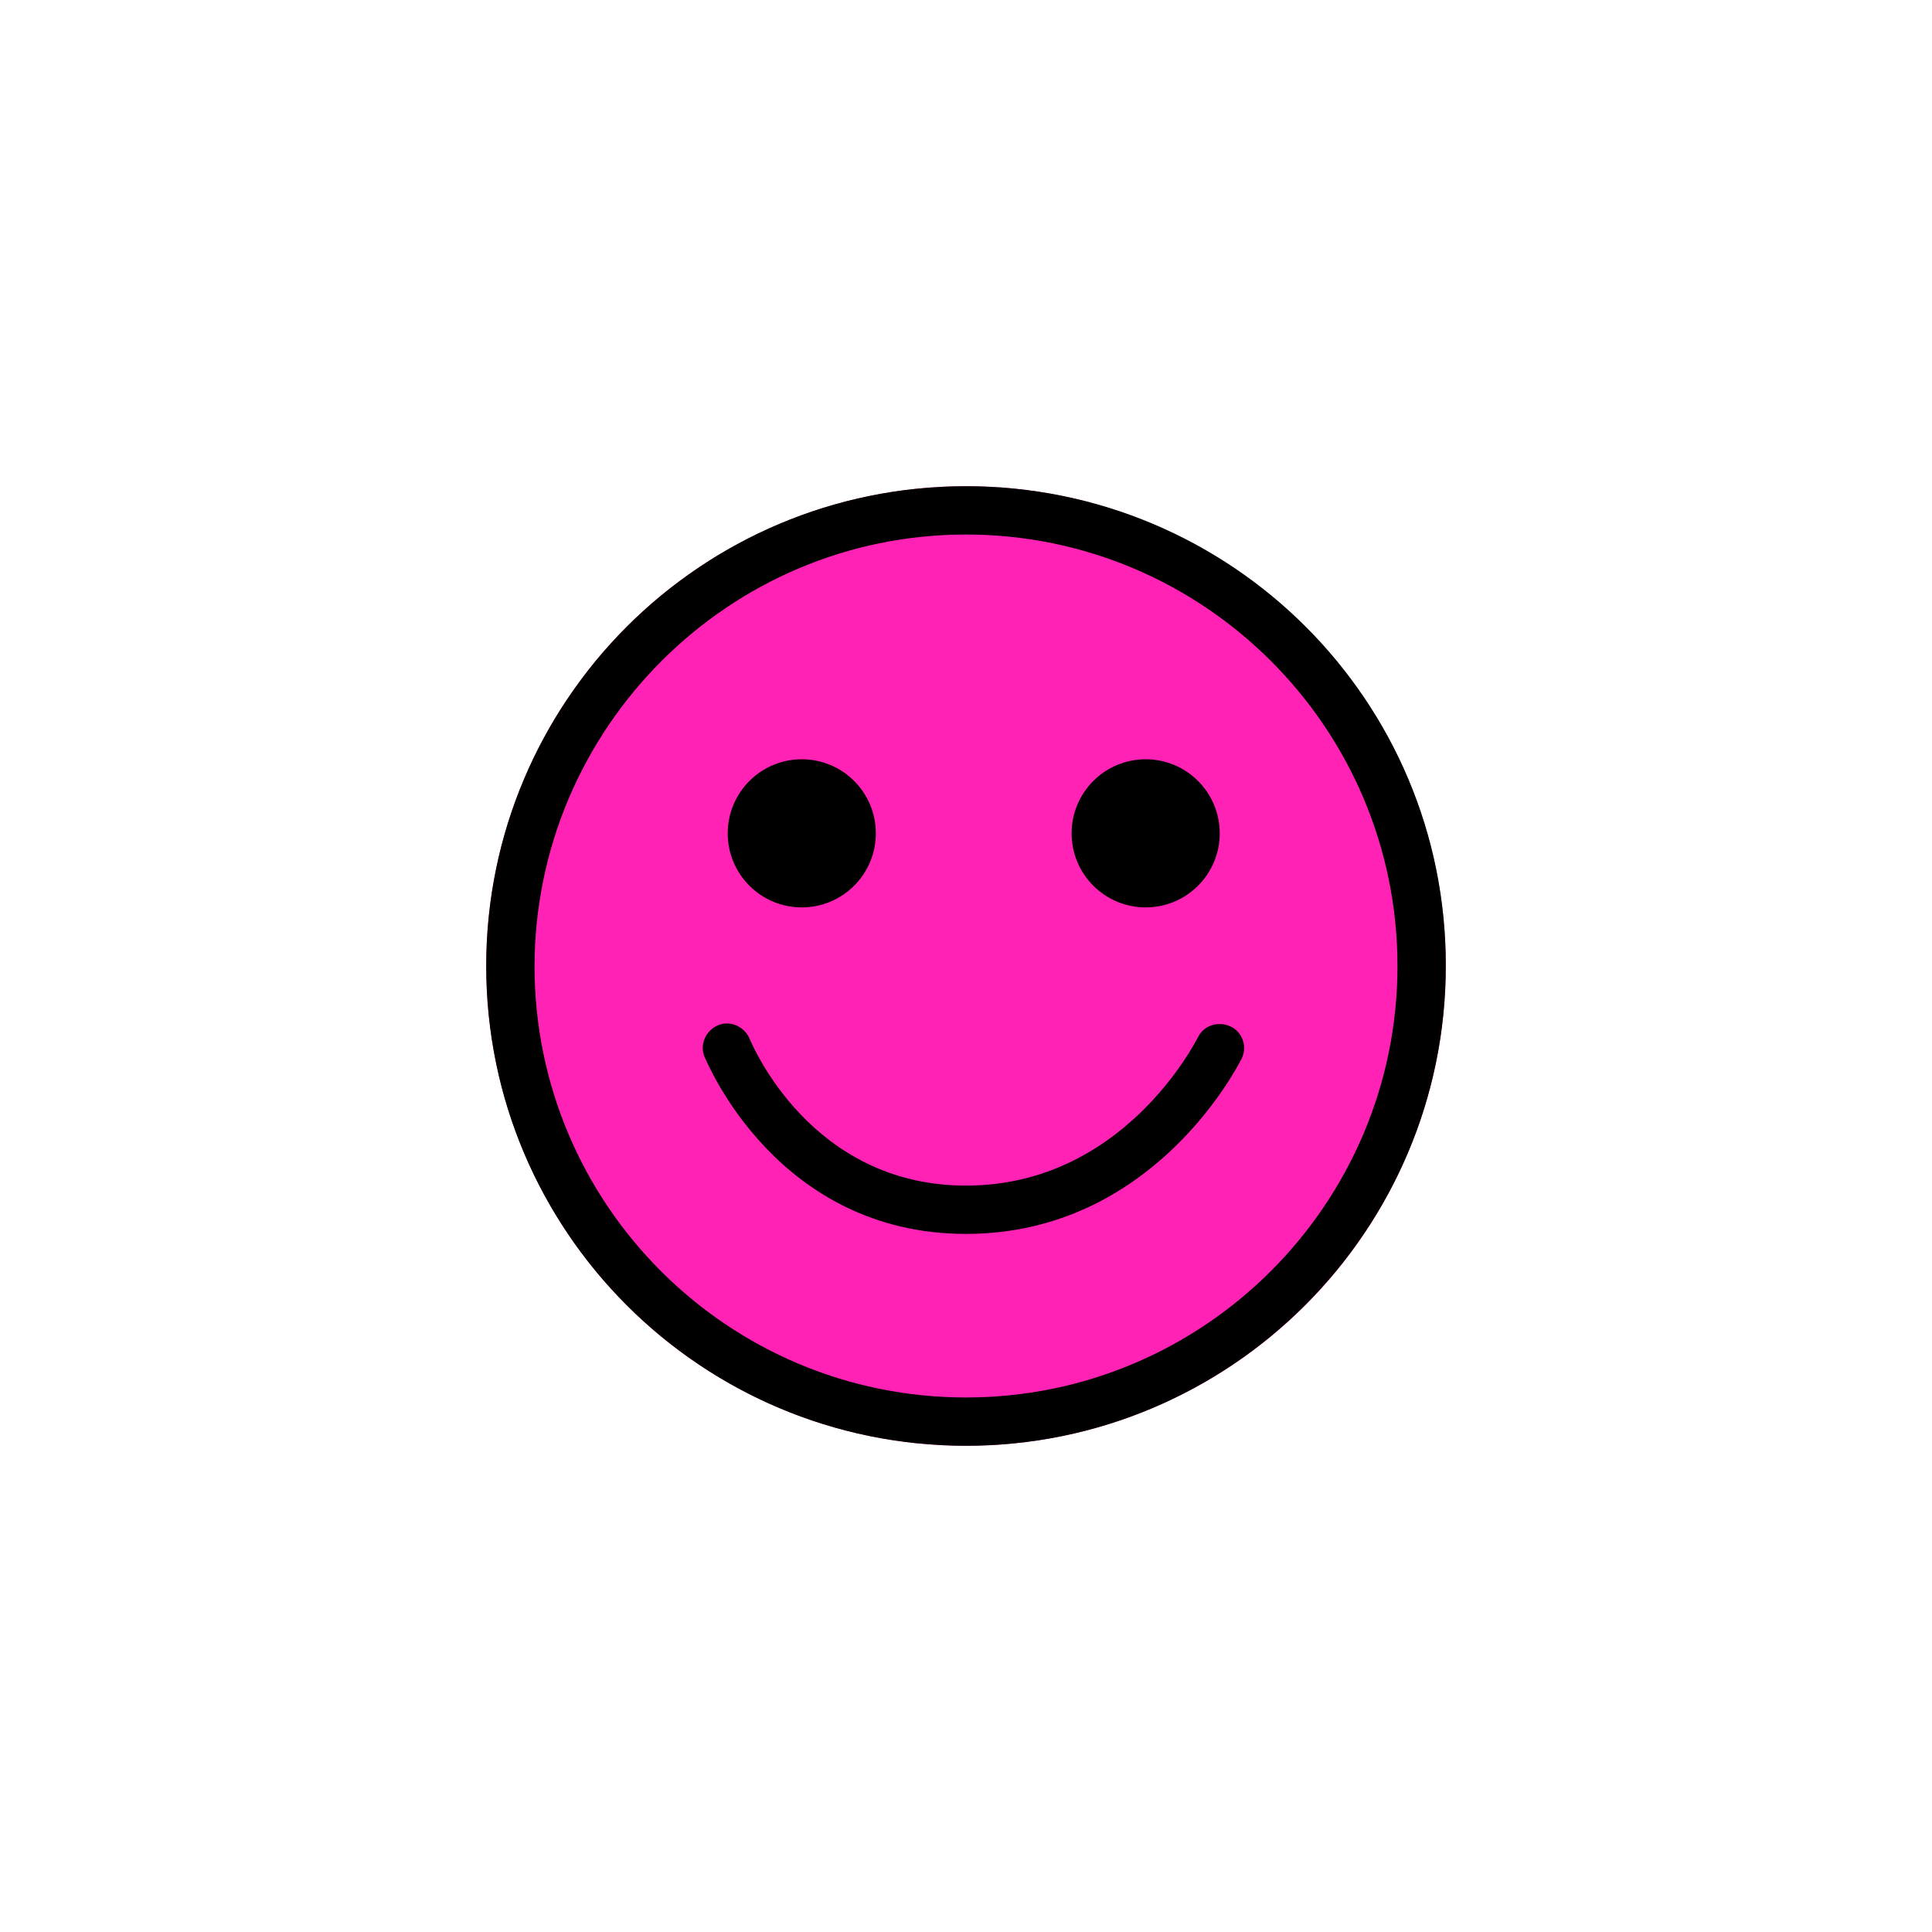 <?xml version="1.0" encoding="utf-8"?>
<!-- Generator: Adobe Illustrator 19.0.0, SVG Export Plug-In . SVG Version: 6.00 Build 0)  -->
<svg version="1.1" id="Layer_1" xmlns="http://www.w3.org/2000/svg" xmlns:xlink="http://www.w3.org/1999/xlink" x="0px" y="0px"
	 viewBox="-389 391 300 300" style="enable-background:new -389 391 300 300;" xml:space="preserve">
<style type="text/css">
	.st0{fill:#FF22B5;}
</style>
<g id="Layer_2">
</g>
<g>
	<g>
		<circle id="XMLID_5_" class="st0" cx="-239" cy="541" r="74.5"/>
		<path id="XMLID_1_" d="M-239,474c36.9,0,67,30,67,67c0,36.9-30,67-67,67s-67-30-67-67C-305.9,504.1-275.9,474-239,474 M-239,466.5
			c-41.2,0-74.5,33.4-74.5,74.5c0,41.2,33.4,74.5,74.5,74.5s74.5-33.4,74.5-74.5C-164.4,499.8-197.8,466.5-239,466.5L-239,466.5z"/>
	</g>
	<g id="XMLID_97_">
		<circle cx="-264.5" cy="520.4" r="11.5"/>
	</g>
	<g id="XMLID_94_">
		<circle cx="-211.1" cy="520.4" r="11.5"/>
	</g>
	<path d="M-239,582.6c-29.2,0-40.1-26.4-40.6-27.5c-0.8-1.9,0.2-4.1,2.1-4.9c1.9-0.8,4.1,0.2,4.9,2.1c0.4,0.9,9.5,22.8,33.6,22.8
		c24.3,0,35.5-22.1,36-23c0.9-1.9,3.2-2.6,5.1-1.7s2.6,3.2,1.7,5C-196.8,556.5-209.9,582.6-239,582.6z"/>
</g>
</svg>
